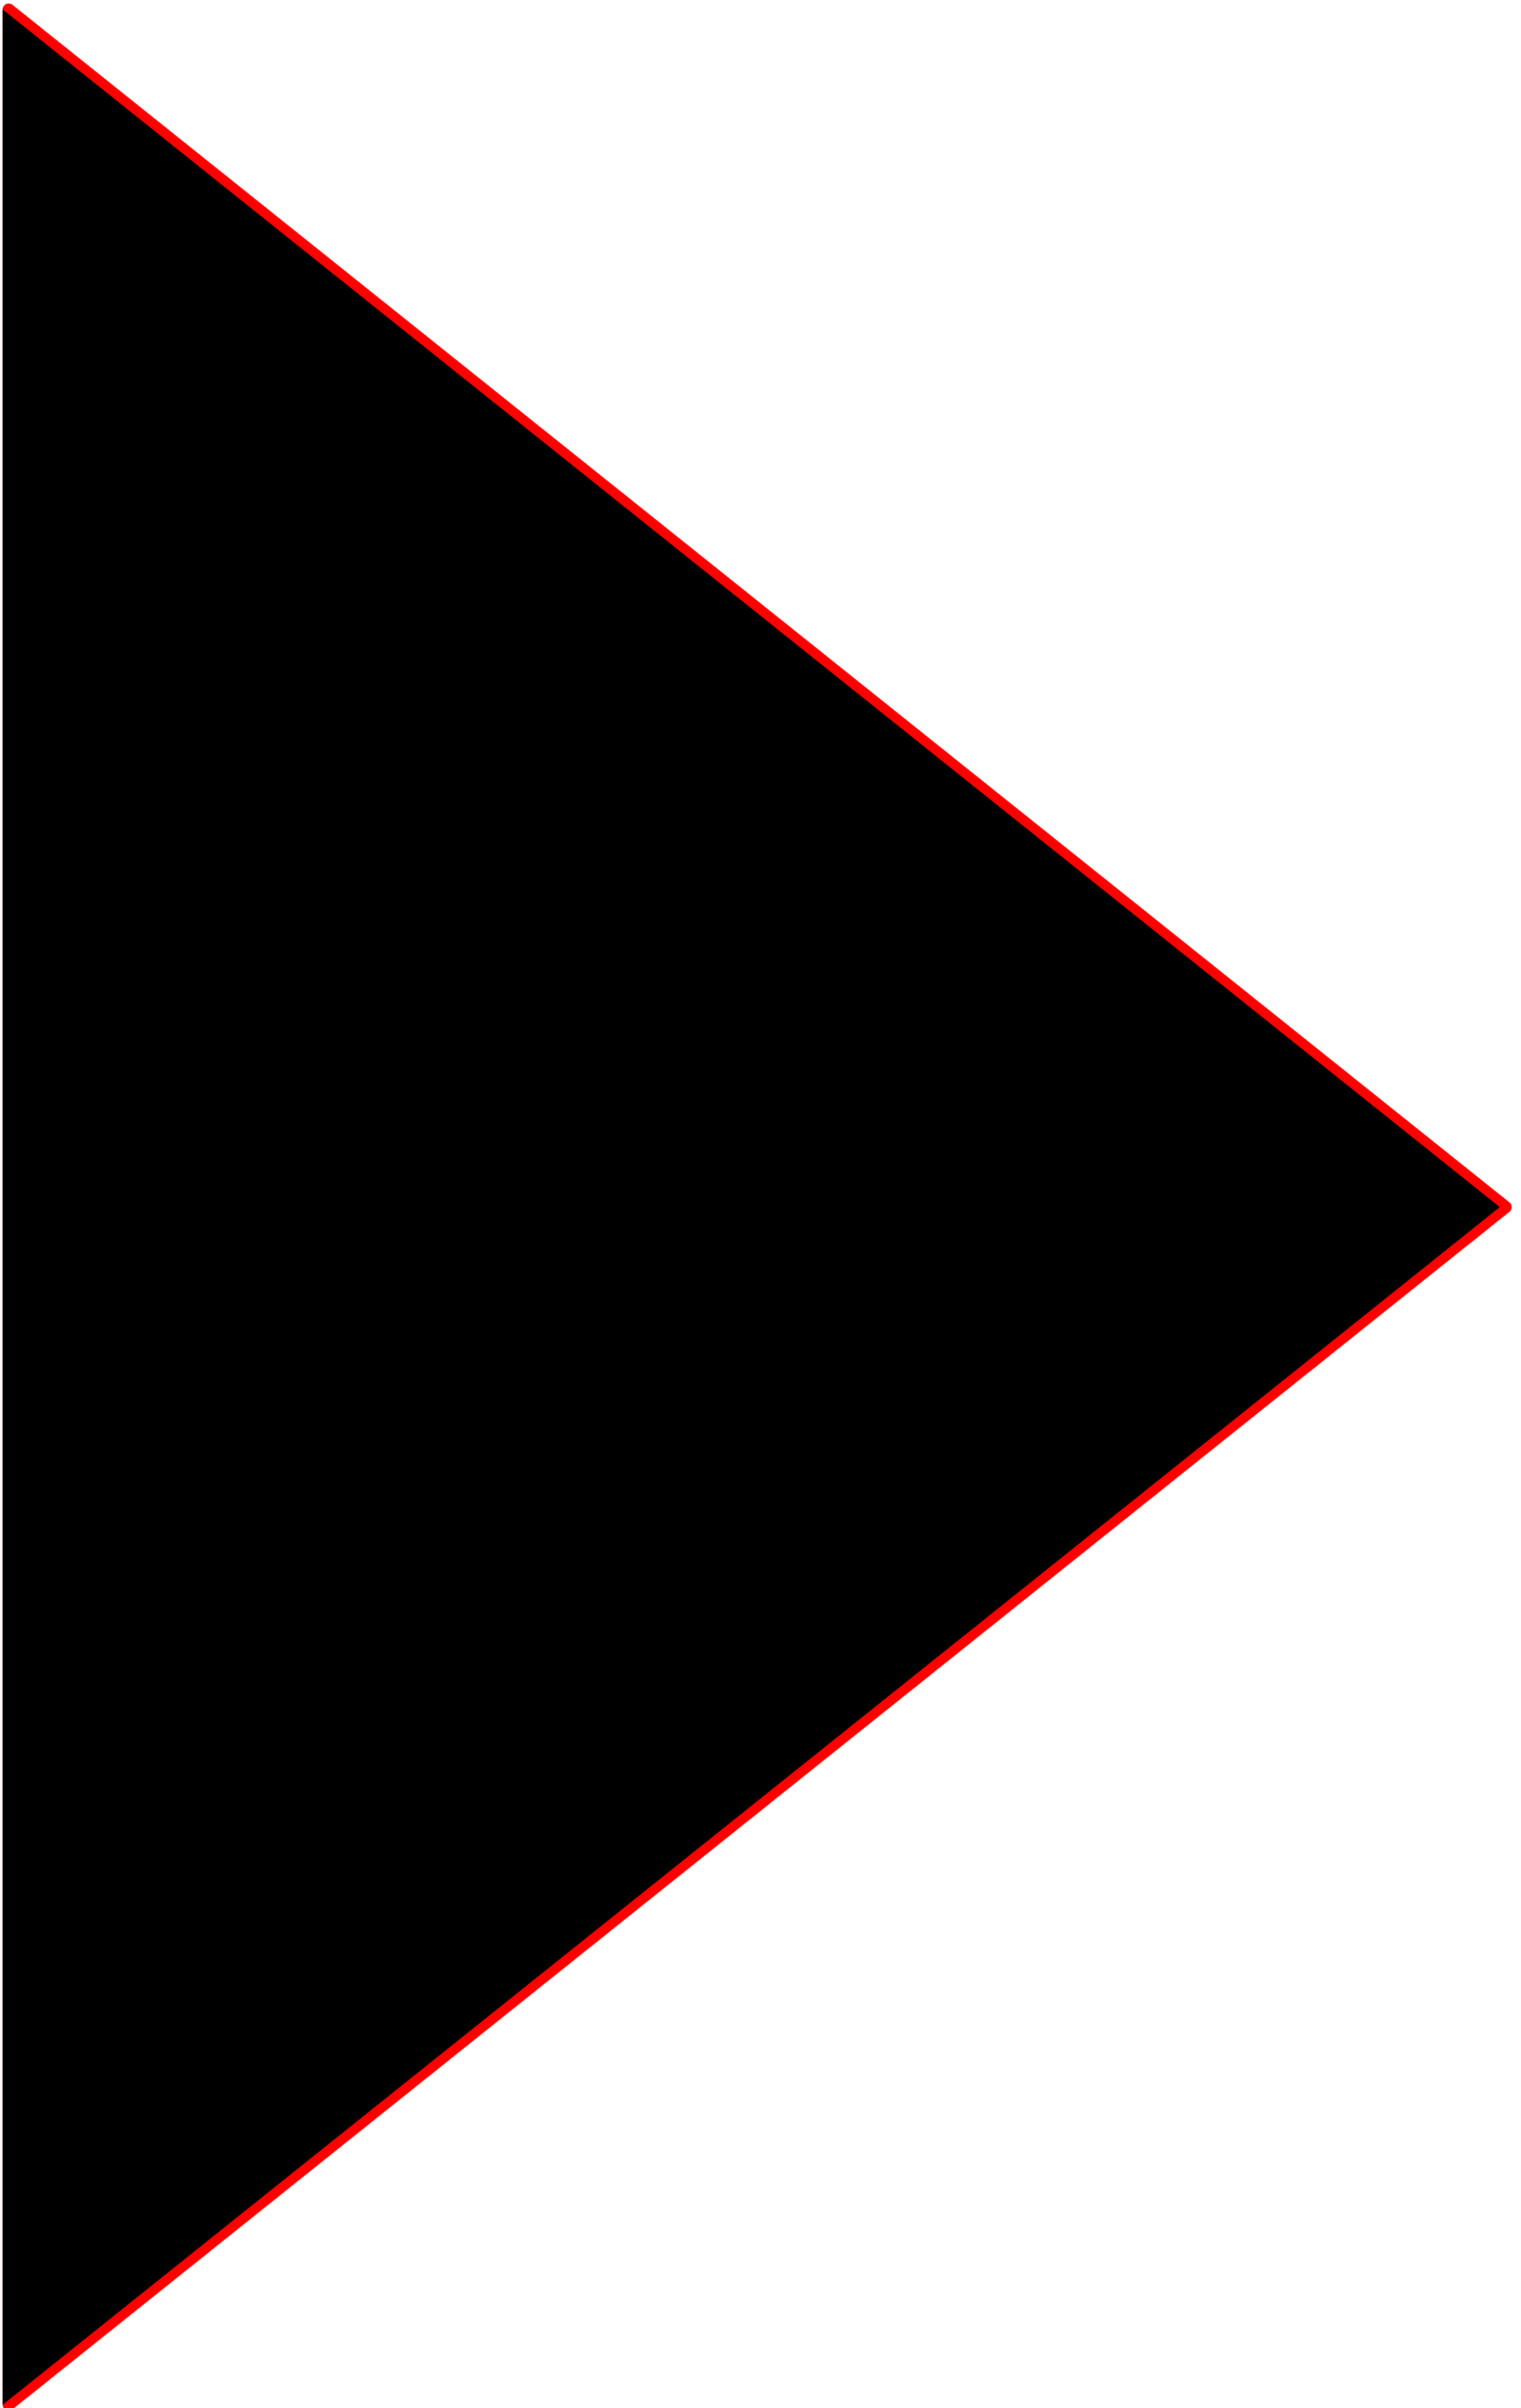 <?xml version="1.0" encoding="UTF-8" standalone="no"?>
<!DOCTYPE svg PUBLIC "-//W3C//DTD SVG 1.1//EN" "http://www.w3.org/Graphics/SVG/1.1/DTD/svg11.dtd">
<svg width="100%" height="100%" viewBox="0 0 72 114" version="1.1" xmlns="http://www.w3.org/2000/svg" xmlns:xlink="http://www.w3.org/1999/xlink" xml:space="preserve" xmlns:serif="http://www.serif.com/" style="fill-rule:evenodd;clip-rule:evenodd;stroke-linecap:round;stroke-linejoin:round;">
    <g id="Layer-1" serif:id="Layer 1" transform="matrix(-1.83697e-16,1,-1,-1.83697e-16,327.418,-197.765)">
        <path id="rect833-2" d="M311.6,327.009L198.214,327.009L254.907,256.143L311.6,327.009Z" style="fill:rgb(255,0,0);fill-rule:nonzero;stroke:rgb(255,0,0);stroke-width:0.57px;"/>
        <path id="rect833" d="M311.6,327.293L198.214,327.293L254.907,256.427L311.6,327.293Z" style="fill-rule:nonzero;"/>
    </g>
</svg>
